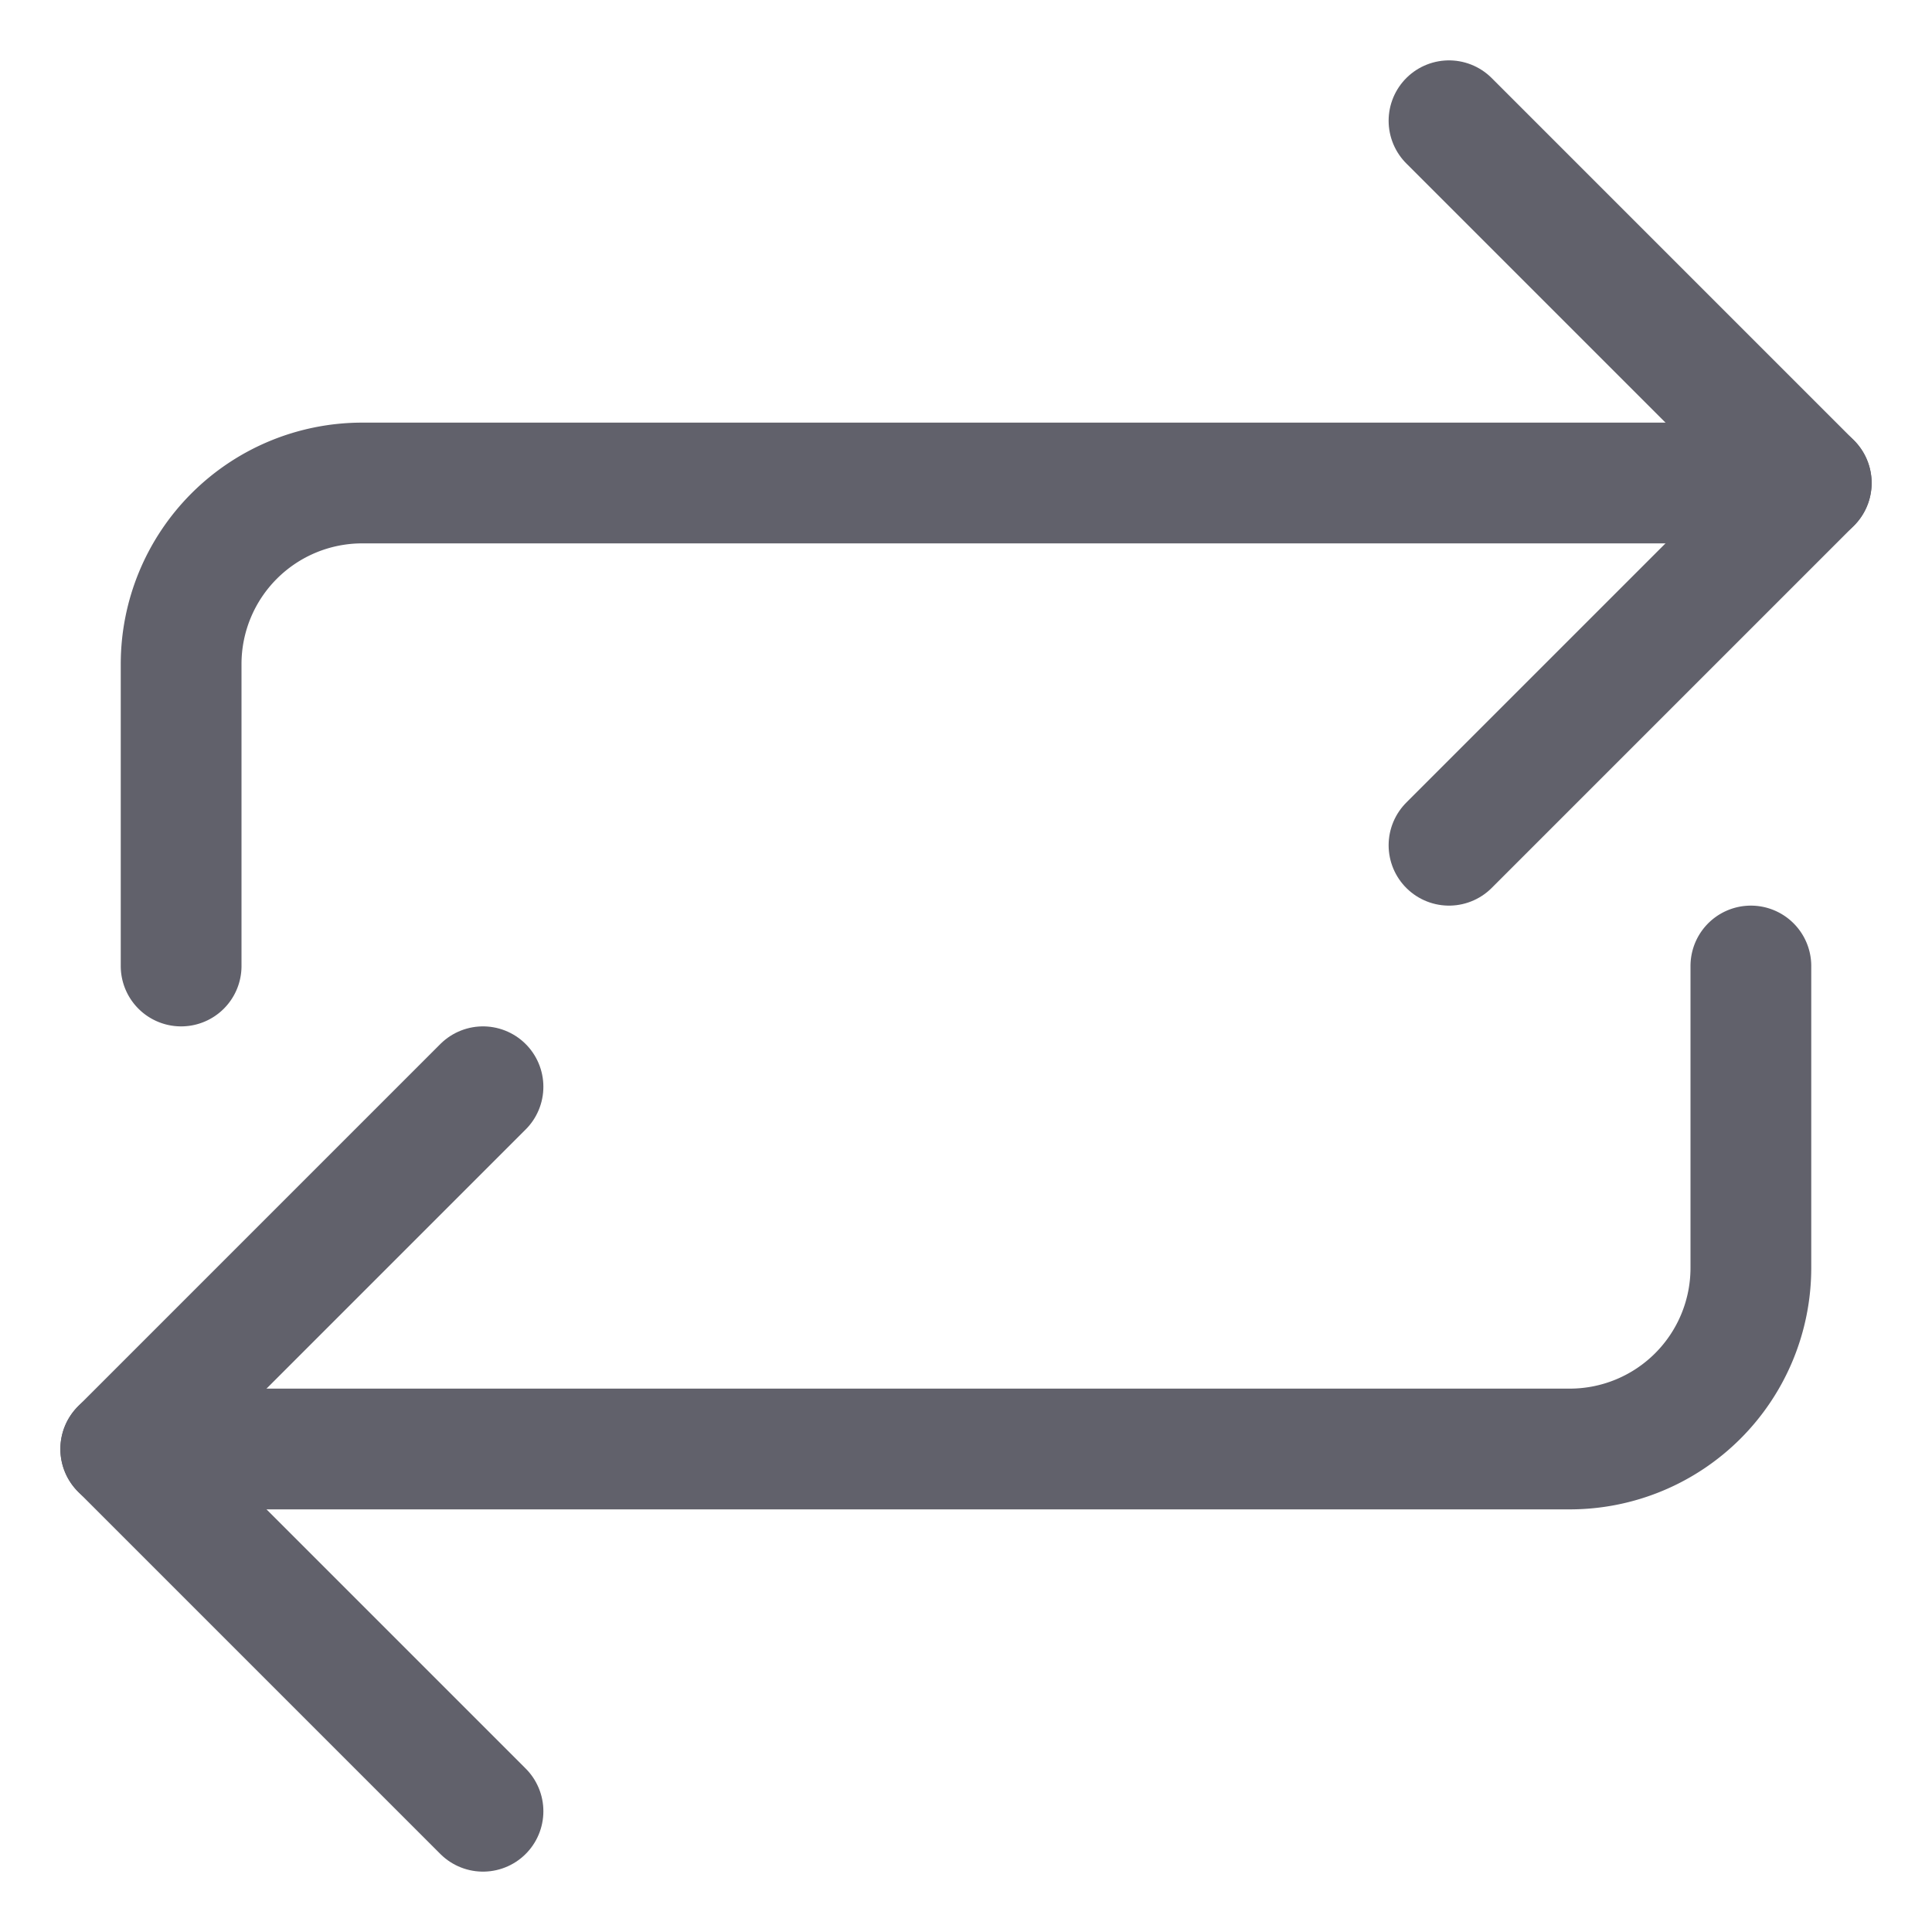 <svg xmlns="http://www.w3.org/2000/svg" height="24" width="24" viewBox="0 0 32 32"><g stroke-linecap="round" fill="#61616b" stroke-linejoin="round" class="nc-icon-wrapper"><path data-cap="butt" d="M30,8H6a3,3,0,0,0-3,3v5" fill="none" stroke="#61616b" stroke-width="2"></path><path data-cap="butt" data-color="color-2" d="M2,24H26a3,3,0,0,0,3-3V16" fill="none" stroke="#61616b" stroke-width="2"></path><polyline points="24 14 30 8 24 2" fill="none" stroke="#61616b" stroke-width="2"></polyline><polyline data-color="color-2" points="8 18 2 24 8 30" fill="none" stroke="#61616b" stroke-width="2"></polyline></g></svg>